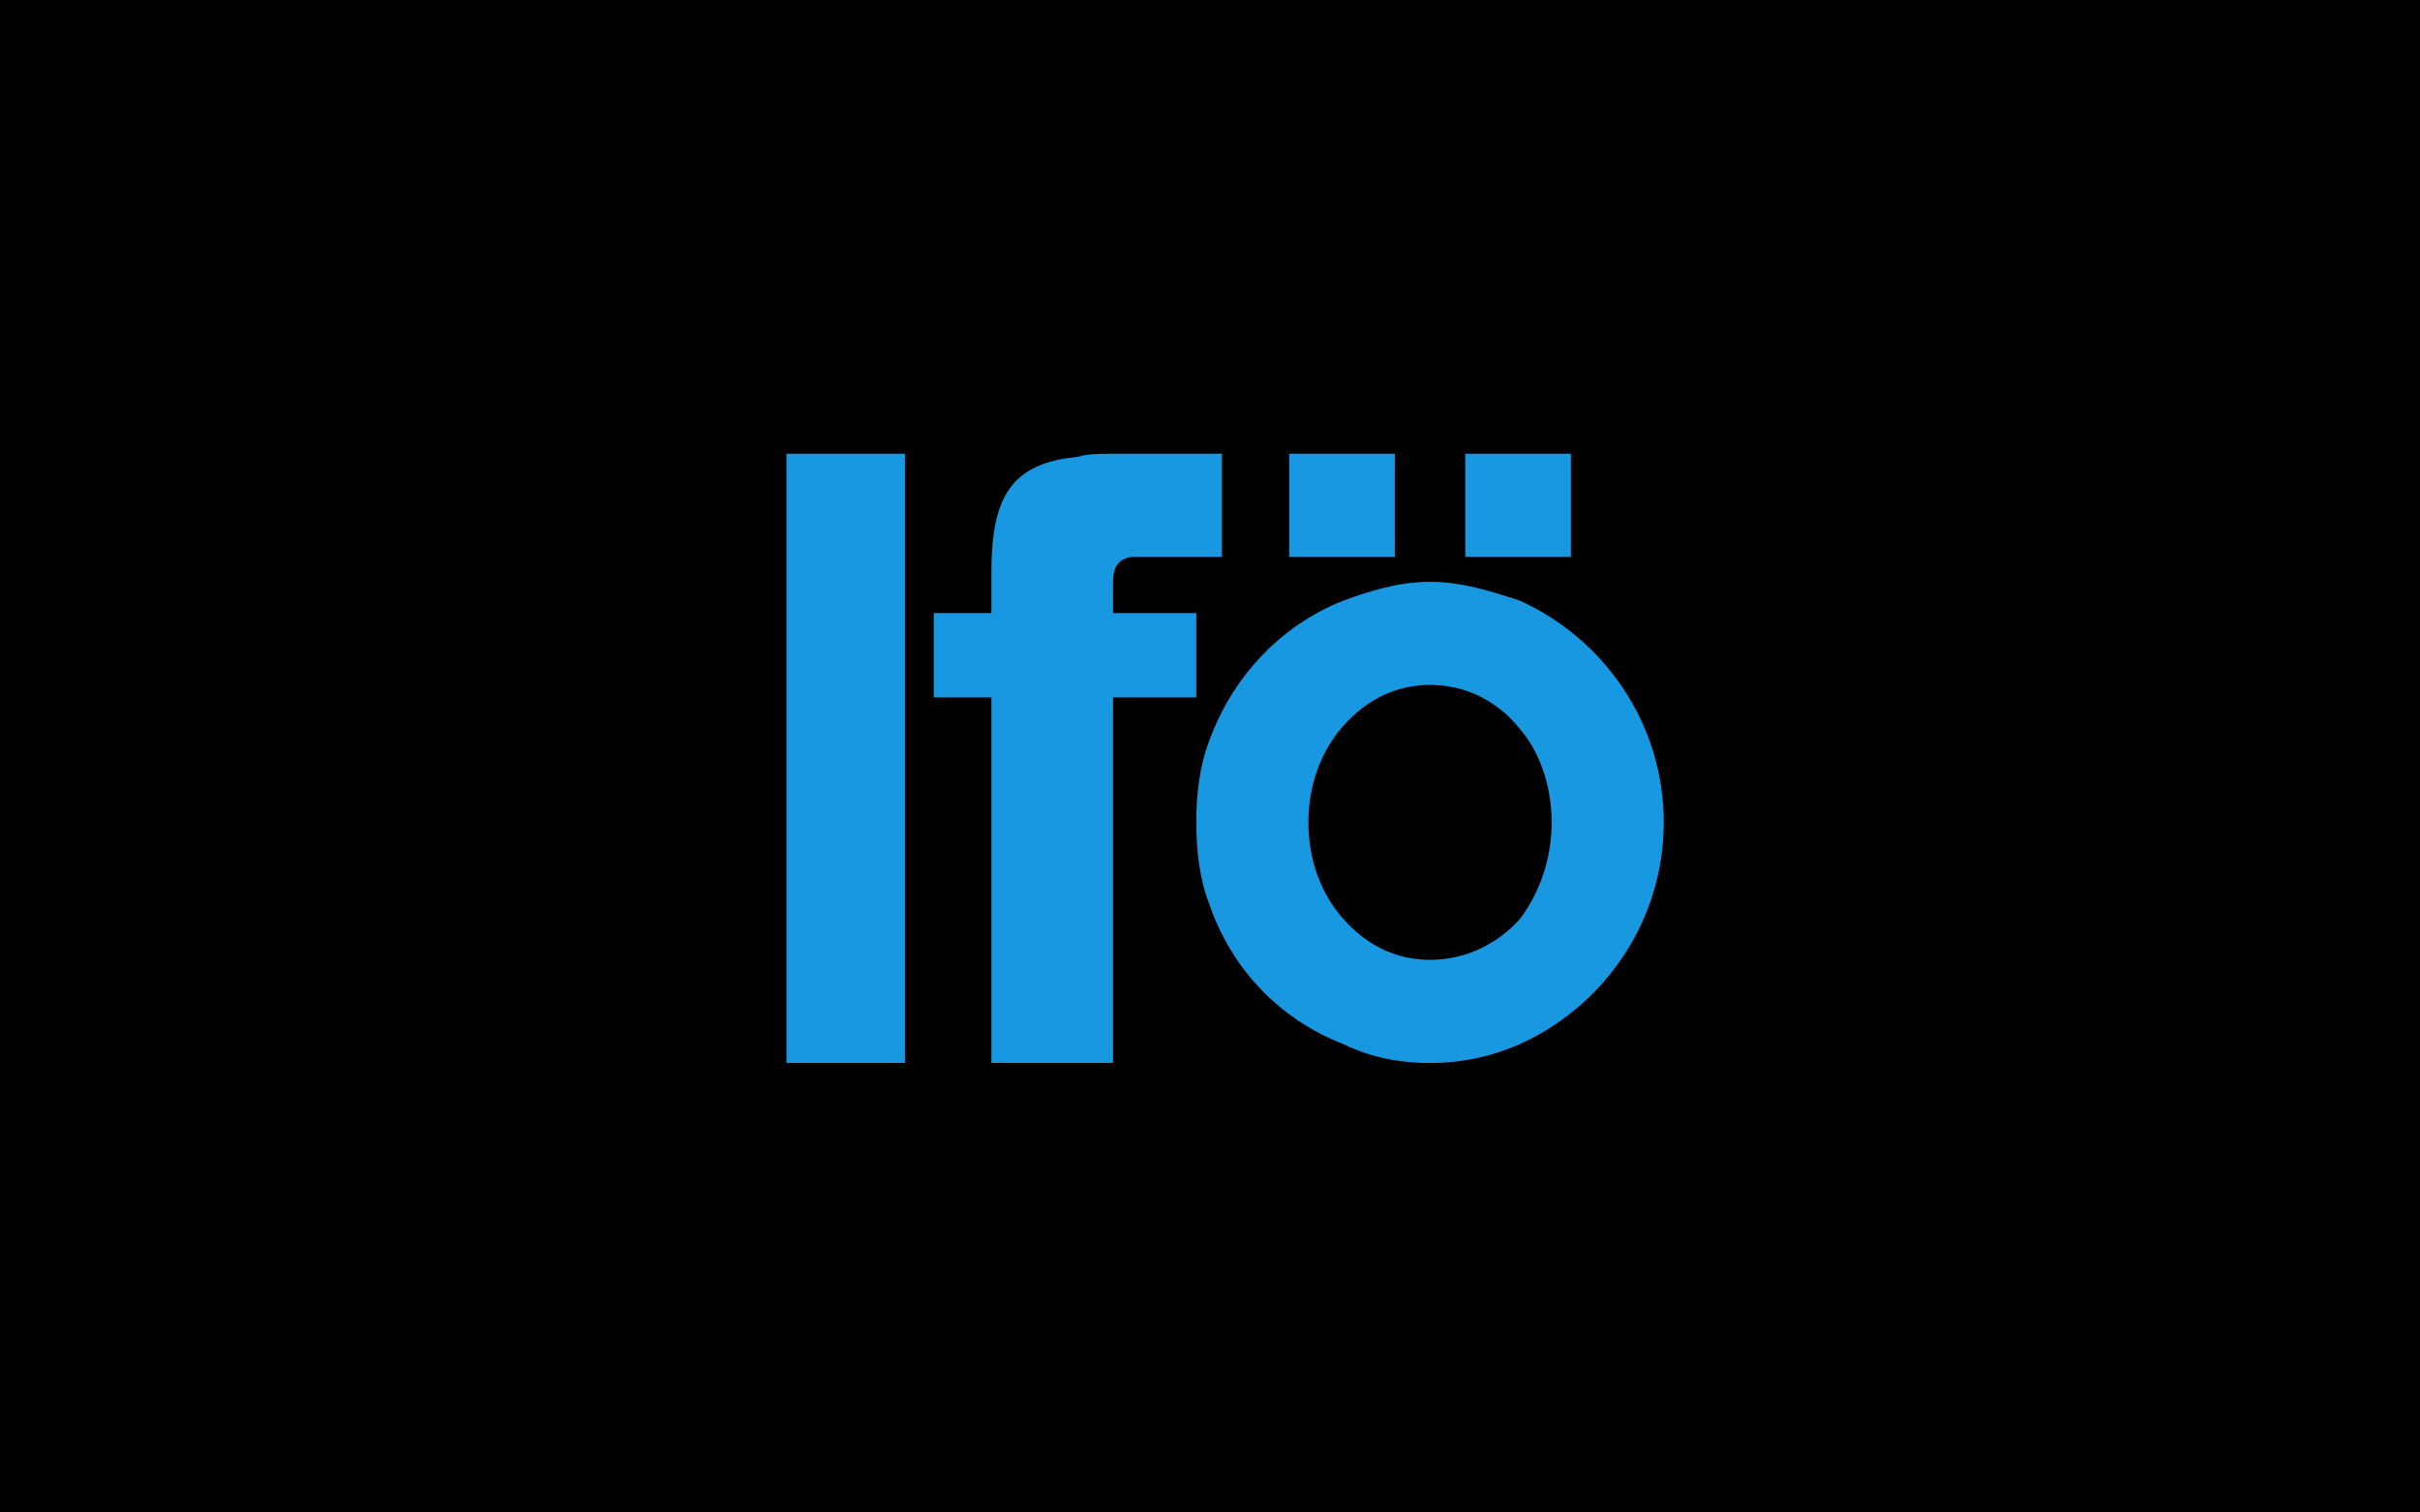 <svg width="80" height="50" viewBox="0 0 80 50" fill="none" xmlns="http://www.w3.org/2000/svg">
<rect width="80" height="50" fill="black"/>
<path fill-rule="evenodd" clip-rule="evenodd" d="M50.237 34.519C52.989 33.28 55 30.491 55 27.187C55 23.881 52.989 21.093 50.237 19.854V24.088C50.872 24.811 51.295 25.947 51.295 27.186C51.295 28.426 50.872 29.562 50.237 30.388V34.519ZM50.237 18.408H51.931V15H50.237V18.408ZM48.438 15H50.237V18.408H48.438V15ZM50.237 19.854V24.088C49.496 23.159 48.438 22.642 47.274 22.642C46.109 22.642 45.157 23.159 44.416 23.985V19.854C45.263 19.544 46.215 19.234 47.274 19.234C48.332 19.234 49.285 19.544 50.237 19.854ZM50.237 30.388V34.52C49.285 34.932 48.332 35.139 47.274 35.139C46.215 35.139 45.263 34.932 44.416 34.52V30.388C45.157 31.215 46.109 31.731 47.274 31.731C48.438 31.731 49.496 31.214 50.237 30.388ZM44.416 15H46.109V18.408H44.416V15ZM39.971 18.408H40.394V15H39.971V18.408ZM42.617 15H44.416V18.408H42.617V15ZM44.416 19.854V23.985C43.675 24.811 43.252 25.947 43.252 27.187C43.252 28.426 43.675 29.562 44.416 30.388V34.52C42.299 33.693 40.711 32.041 39.971 29.872V24.502C40.712 22.436 42.299 20.68 44.416 19.854ZM39.971 15H36.795C36.372 15 35.949 15 35.631 15.103V35.139H36.795V23.055H39.547V20.267H36.795V19.234C36.795 18.718 37.007 18.408 37.536 18.408H39.971V15H39.971ZM39.971 24.502V29.872C39.653 29.046 39.547 28.116 39.547 27.187C39.547 26.257 39.653 25.328 39.971 24.502ZM35.631 15.103C33.409 15.31 32.774 16.446 32.774 18.924V20.267H30.869V23.055H32.774V35.139H35.631V15.103ZM27.905 15H29.916V35.139H27.905V15ZM26 35.139H27.905V15H26V35.139Z" fill="#1798E1"/>
</svg>
